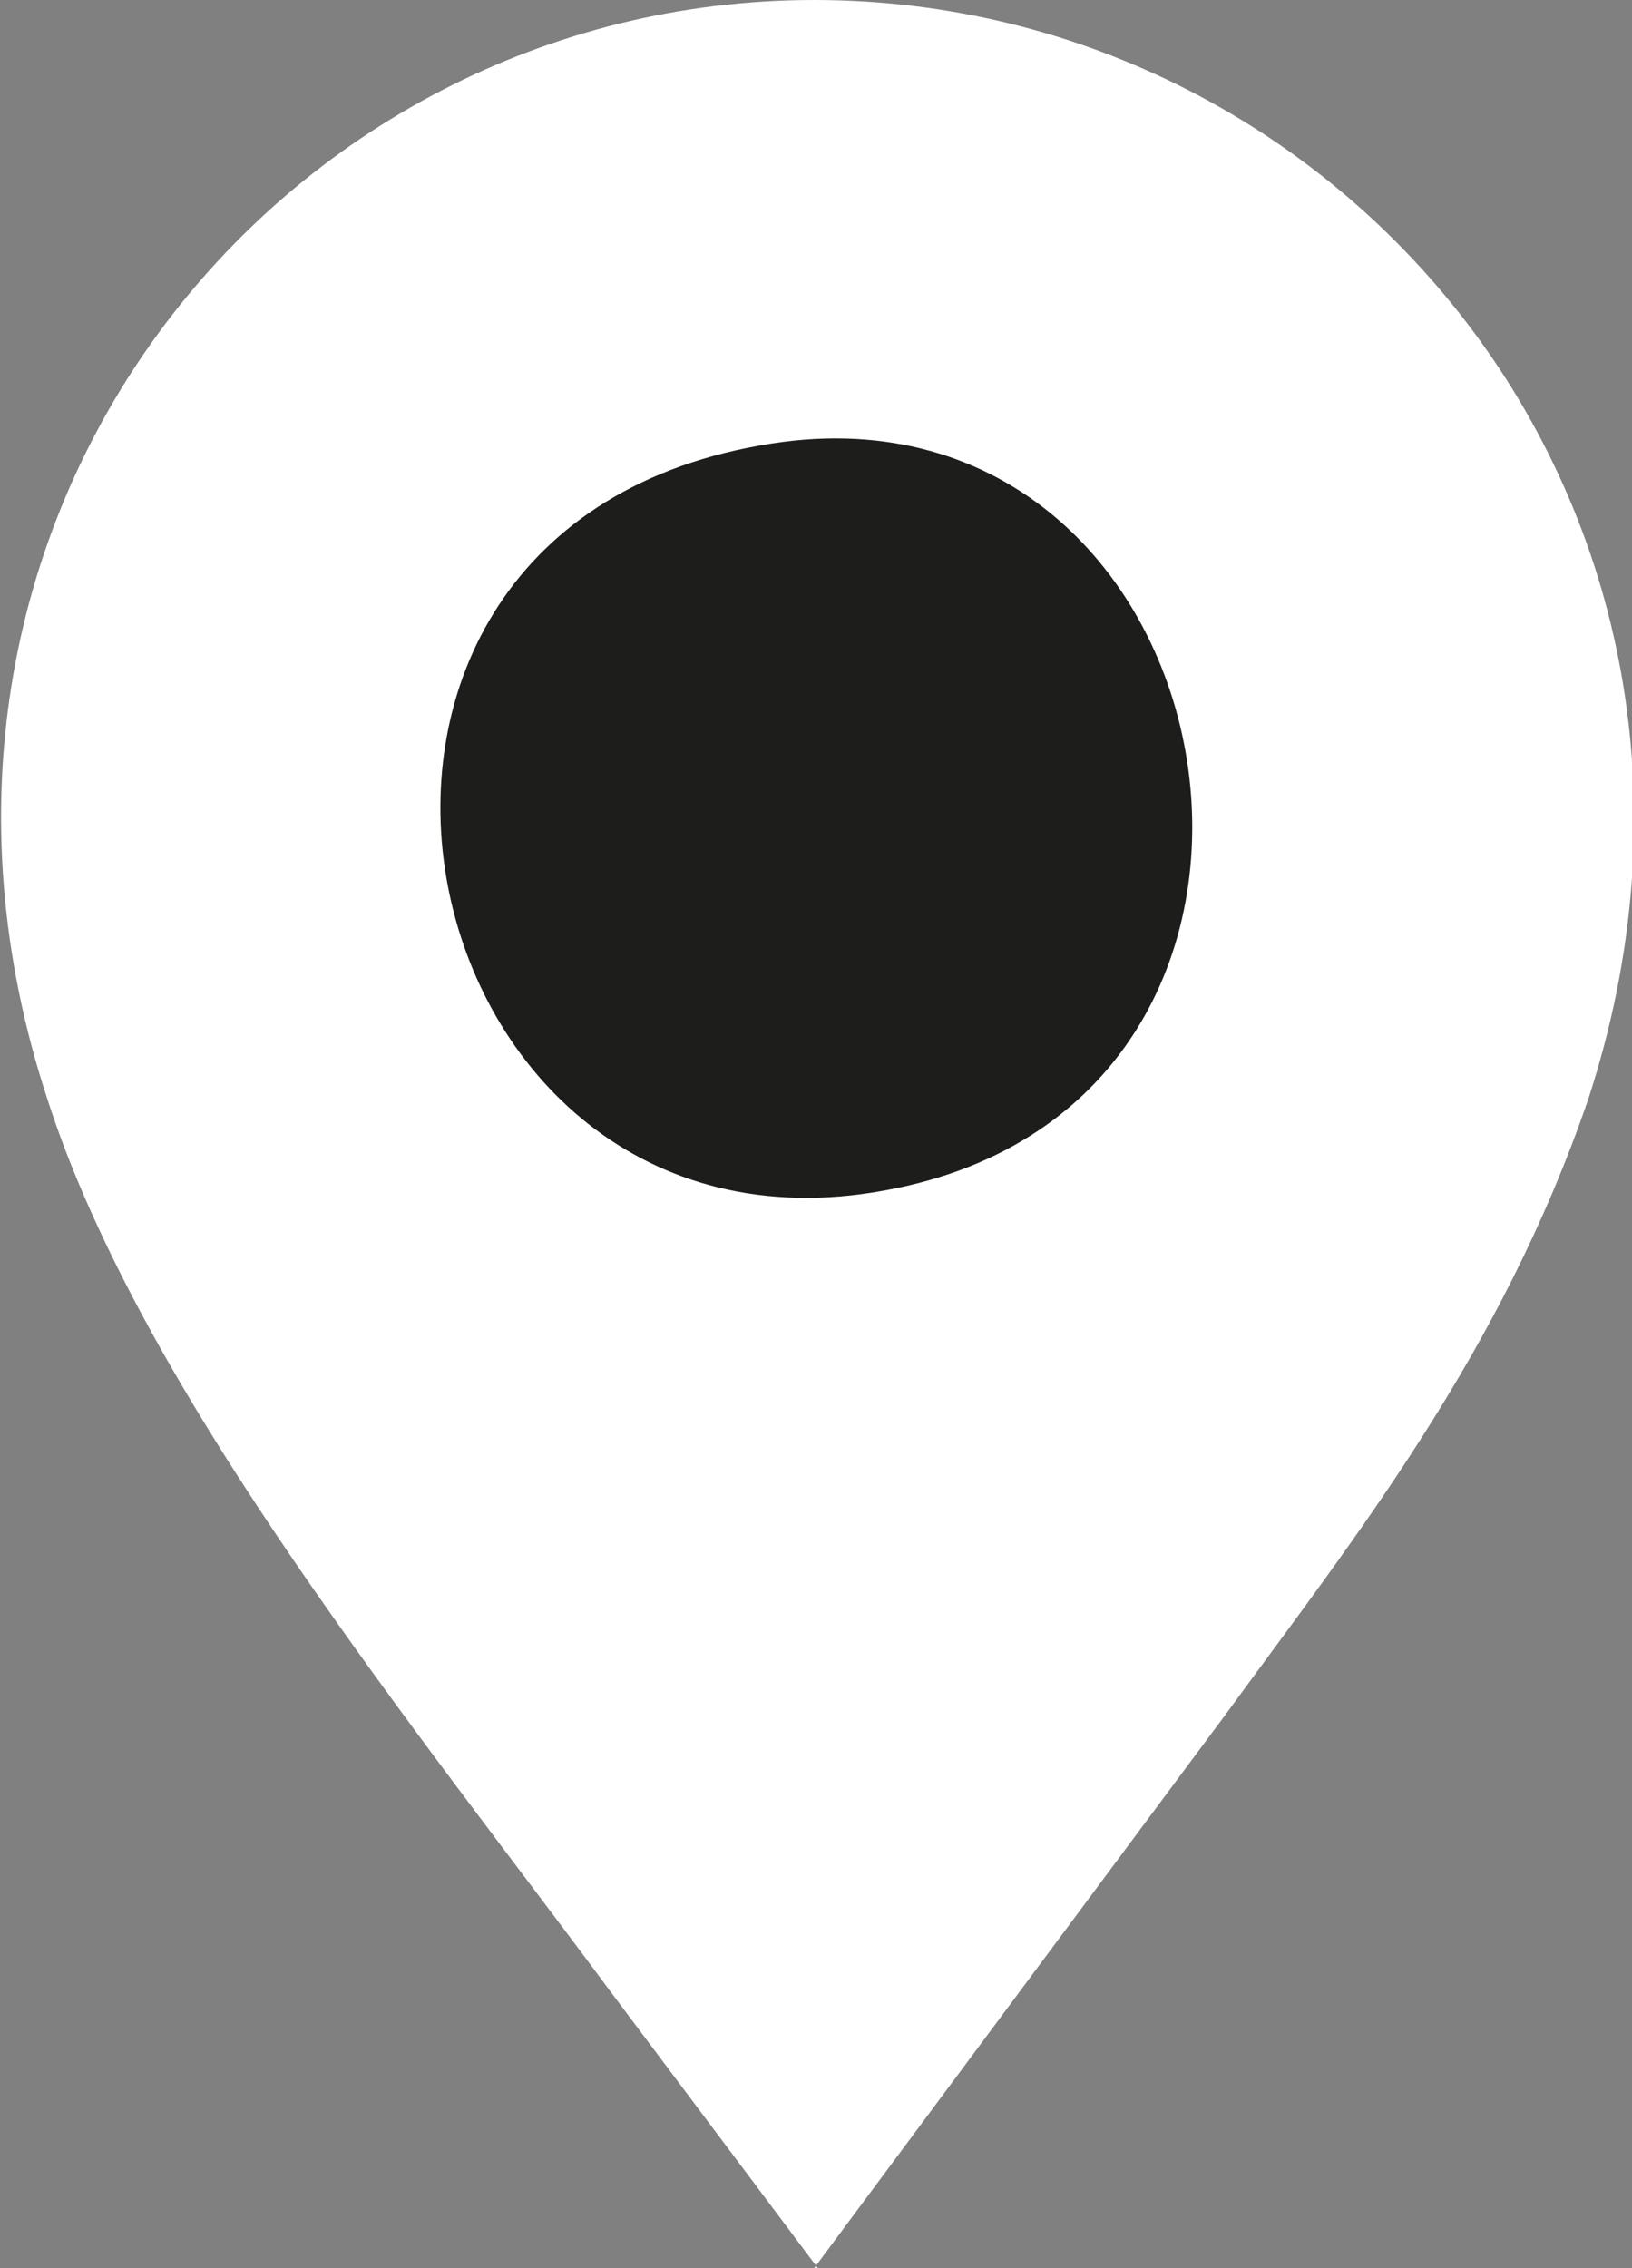 <?xml version="1.0" encoding="UTF-8"?><svg id="Capa_1" xmlns="http://www.w3.org/2000/svg" viewBox="0 0 4.47 6.21"><rect x="0" y="0" width="4.47" height="6.21" fill="#808080" stroke="none"/><defs><style>.cls-1{fill:#fff;}.cls-1,.cls-2{fill-rule:evenodd;stroke-width:0px;}.cls-2{fill:#1d1d1b;}</style></defs><path class="cls-1" d="M2.23,6.21l1.13-1.52c.35-.48.75-.98.99-1.68C4.87,1.42,3.7,0,2.23,0,.76,0-.39,1.43.13,3.01c.26.81,1.03,1.75,1.54,2.44l.57.76h0Z"/><path class="cls-2" d="M2.08,1.22c-1.41.25-.98,2.28.34,2.04,1.35-.24.97-2.28-.34-2.04h0Z"/></svg>